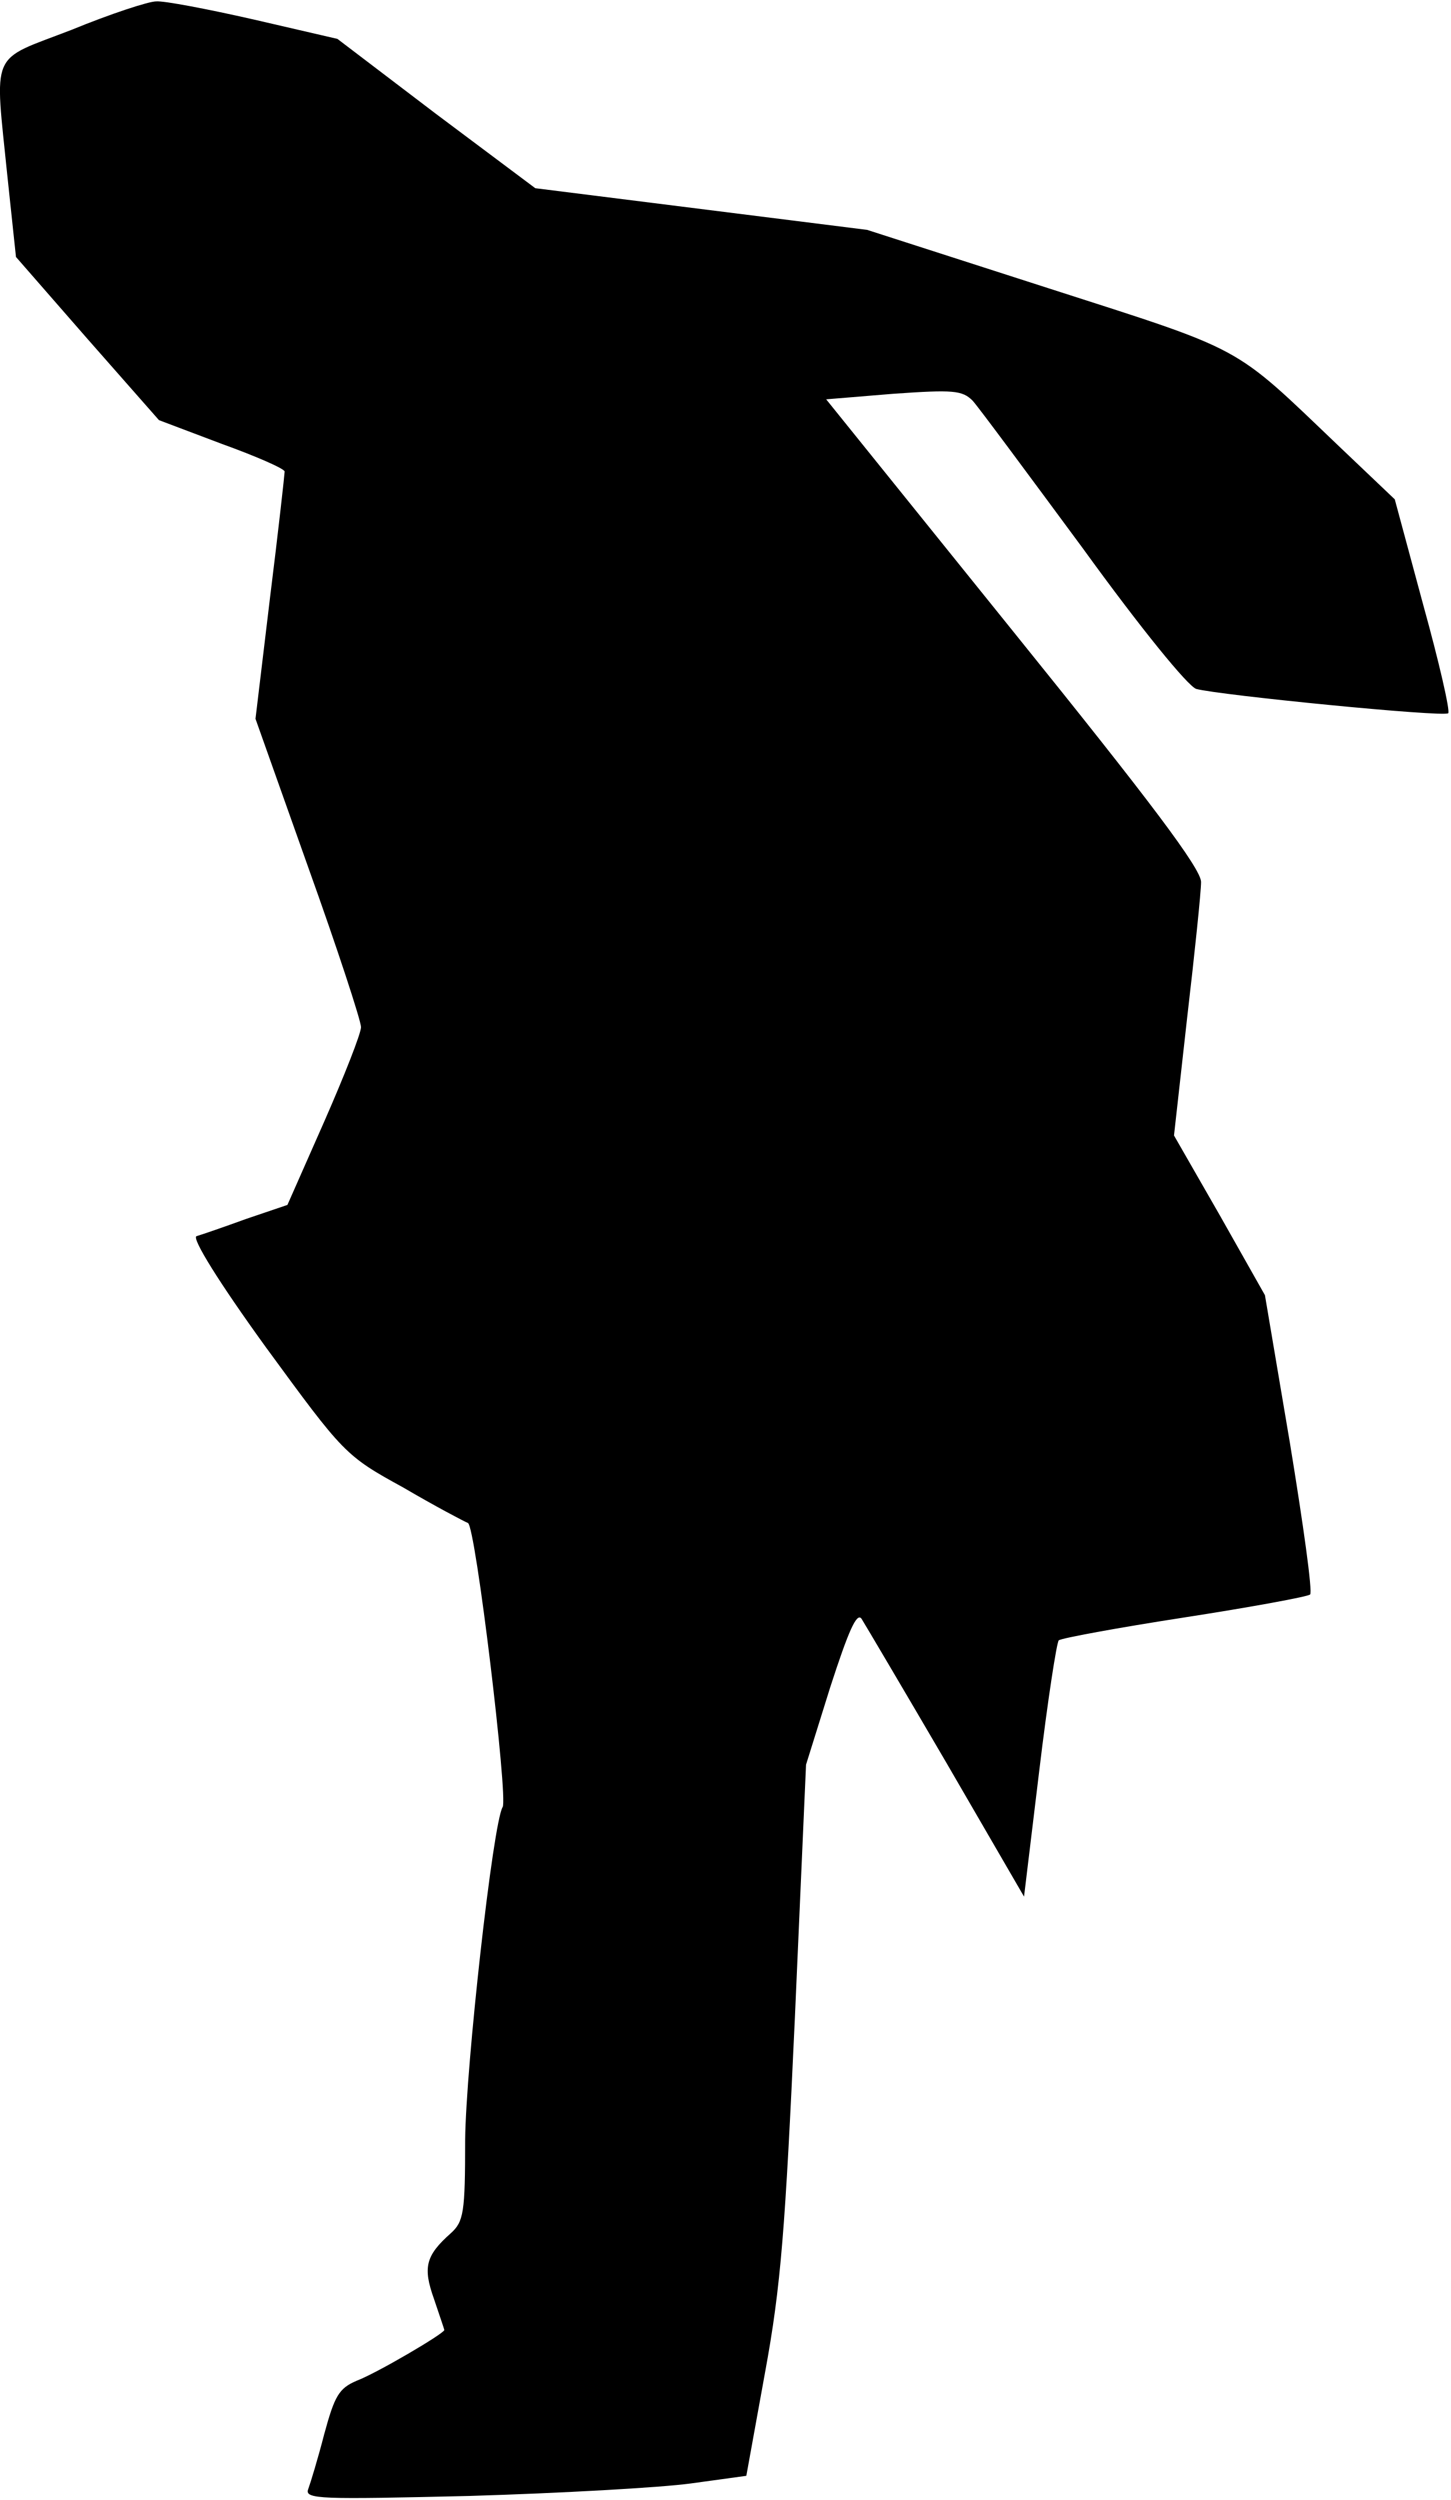 <?xml version="1.0" standalone="no"?>
<!DOCTYPE svg PUBLIC "-//W3C//DTD SVG 20010904//EN"
 "http://www.w3.org/TR/2001/REC-SVG-20010904/DTD/svg10.dtd">
<svg version="1.0" xmlns="http://www.w3.org/2000/svg"
 width="209pt" height="360pt" viewBox="0 0 209 360"
 preserveAspectRatio="xMidYMid meet">
<g transform="translate(0,360) scale(0.1,-0.1)"
fill="#000000" stroke="none">
<path fill="#000000" stroke="none" d="M103 3557 c-119 -46 -111 -26 -92 -214
l12 -113 103 -118 103 -117 90 -34 c50 -18 91 -36 91 -40 0 -3 -9 -85 -21
-181 l-21 -175 76 -214 c42 -117 76 -221 76 -230 0 -9 -24 -70 -53 -136 l-53
-120 -59 -20 c-33 -12 -65 -23 -72 -25 -7 -3 32 -66 100 -160 112 -153 114
-156 198 -202 46 -27 88 -49 93 -51 11 -4 58 -396 50 -409 -14 -23 -53 -374
-54 -479 0 -105 -2 -118 -21 -135 -36 -32 -40 -49 -24 -94 8 -24 15 -44 15
-45 0 -5 -97 -62 -126 -73 -26 -11 -32 -22 -47 -77 -9 -35 -20 -71 -23 -79 -6
-15 18 -15 232 -10 132 4 275 12 319 18 l80 11 27 149 c23 125 29 206 43 512
l16 363 35 112 c26 80 38 108 45 98 5 -8 60 -101 122 -207 l112 -193 22 182
c12 100 25 184 28 187 3 3 84 18 181 33 97 15 178 30 181 33 4 3 -10 102 -29
218 l-36 213 -65 115 -66 115 19 170 c11 94 20 181 20 195 0 19 -73 116 -270
360 l-270 335 97 8 c86 6 99 5 114 -10 9 -10 80 -106 159 -213 84 -116 151
-198 163 -202 33 -9 357 -41 363 -35 3 3 -13 73 -36 156 l-41 152 -82 78
c-153 146 -131 134 -417 226 l-261 84 -239 30 -239 30 -143 107 -142 108 -121
28 c-66 15 -129 27 -140 26 -11 0 -66 -18 -122 -41z"/>
</g>
</svg>
